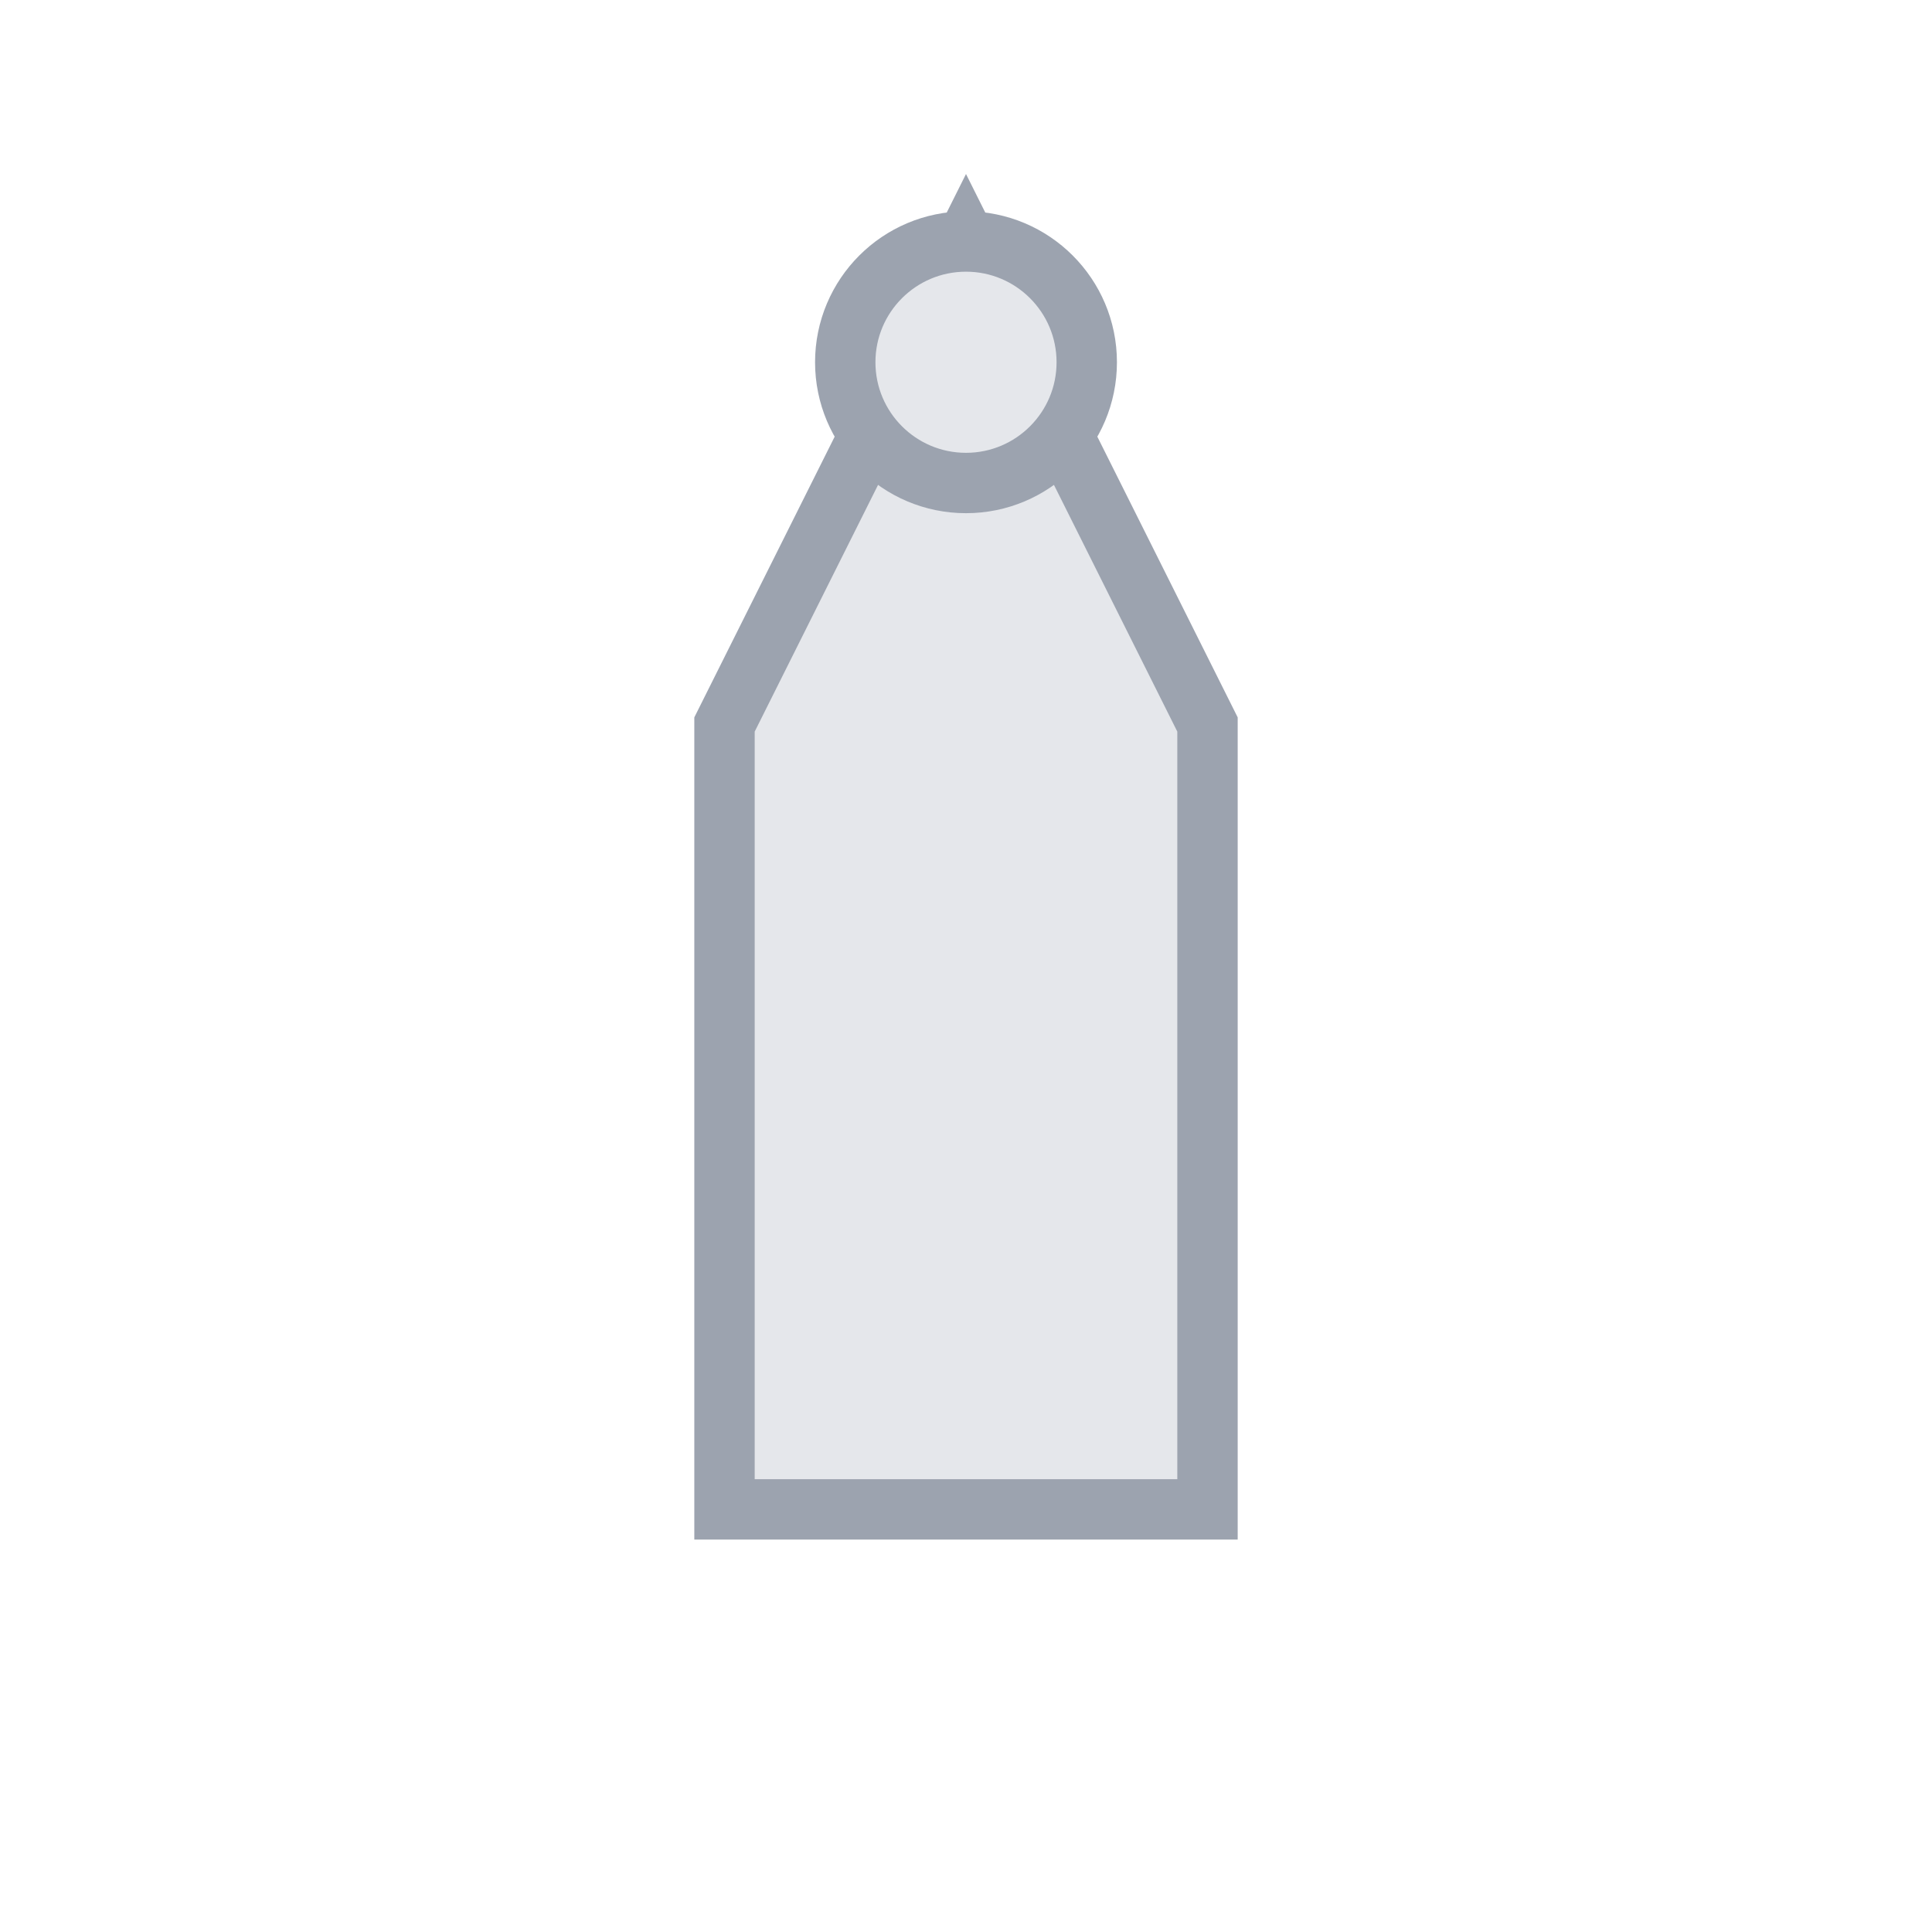 <svg width="64" height="64" viewBox="0 0 64 64" fill="none" xmlns="http://www.w3.org/2000/svg">
  <!-- Sloping shoulder silhouette -->
  <path d="M32 8 L24 24 L24 50 L40 50 L40 24 Z" fill="#e5e7eb" stroke="#9ca3af" stroke-width="2"/>
  <circle cx="32" cy="12" r="4" fill="#e5e7eb" stroke="#9ca3af" stroke-width="2"/>
</svg>
